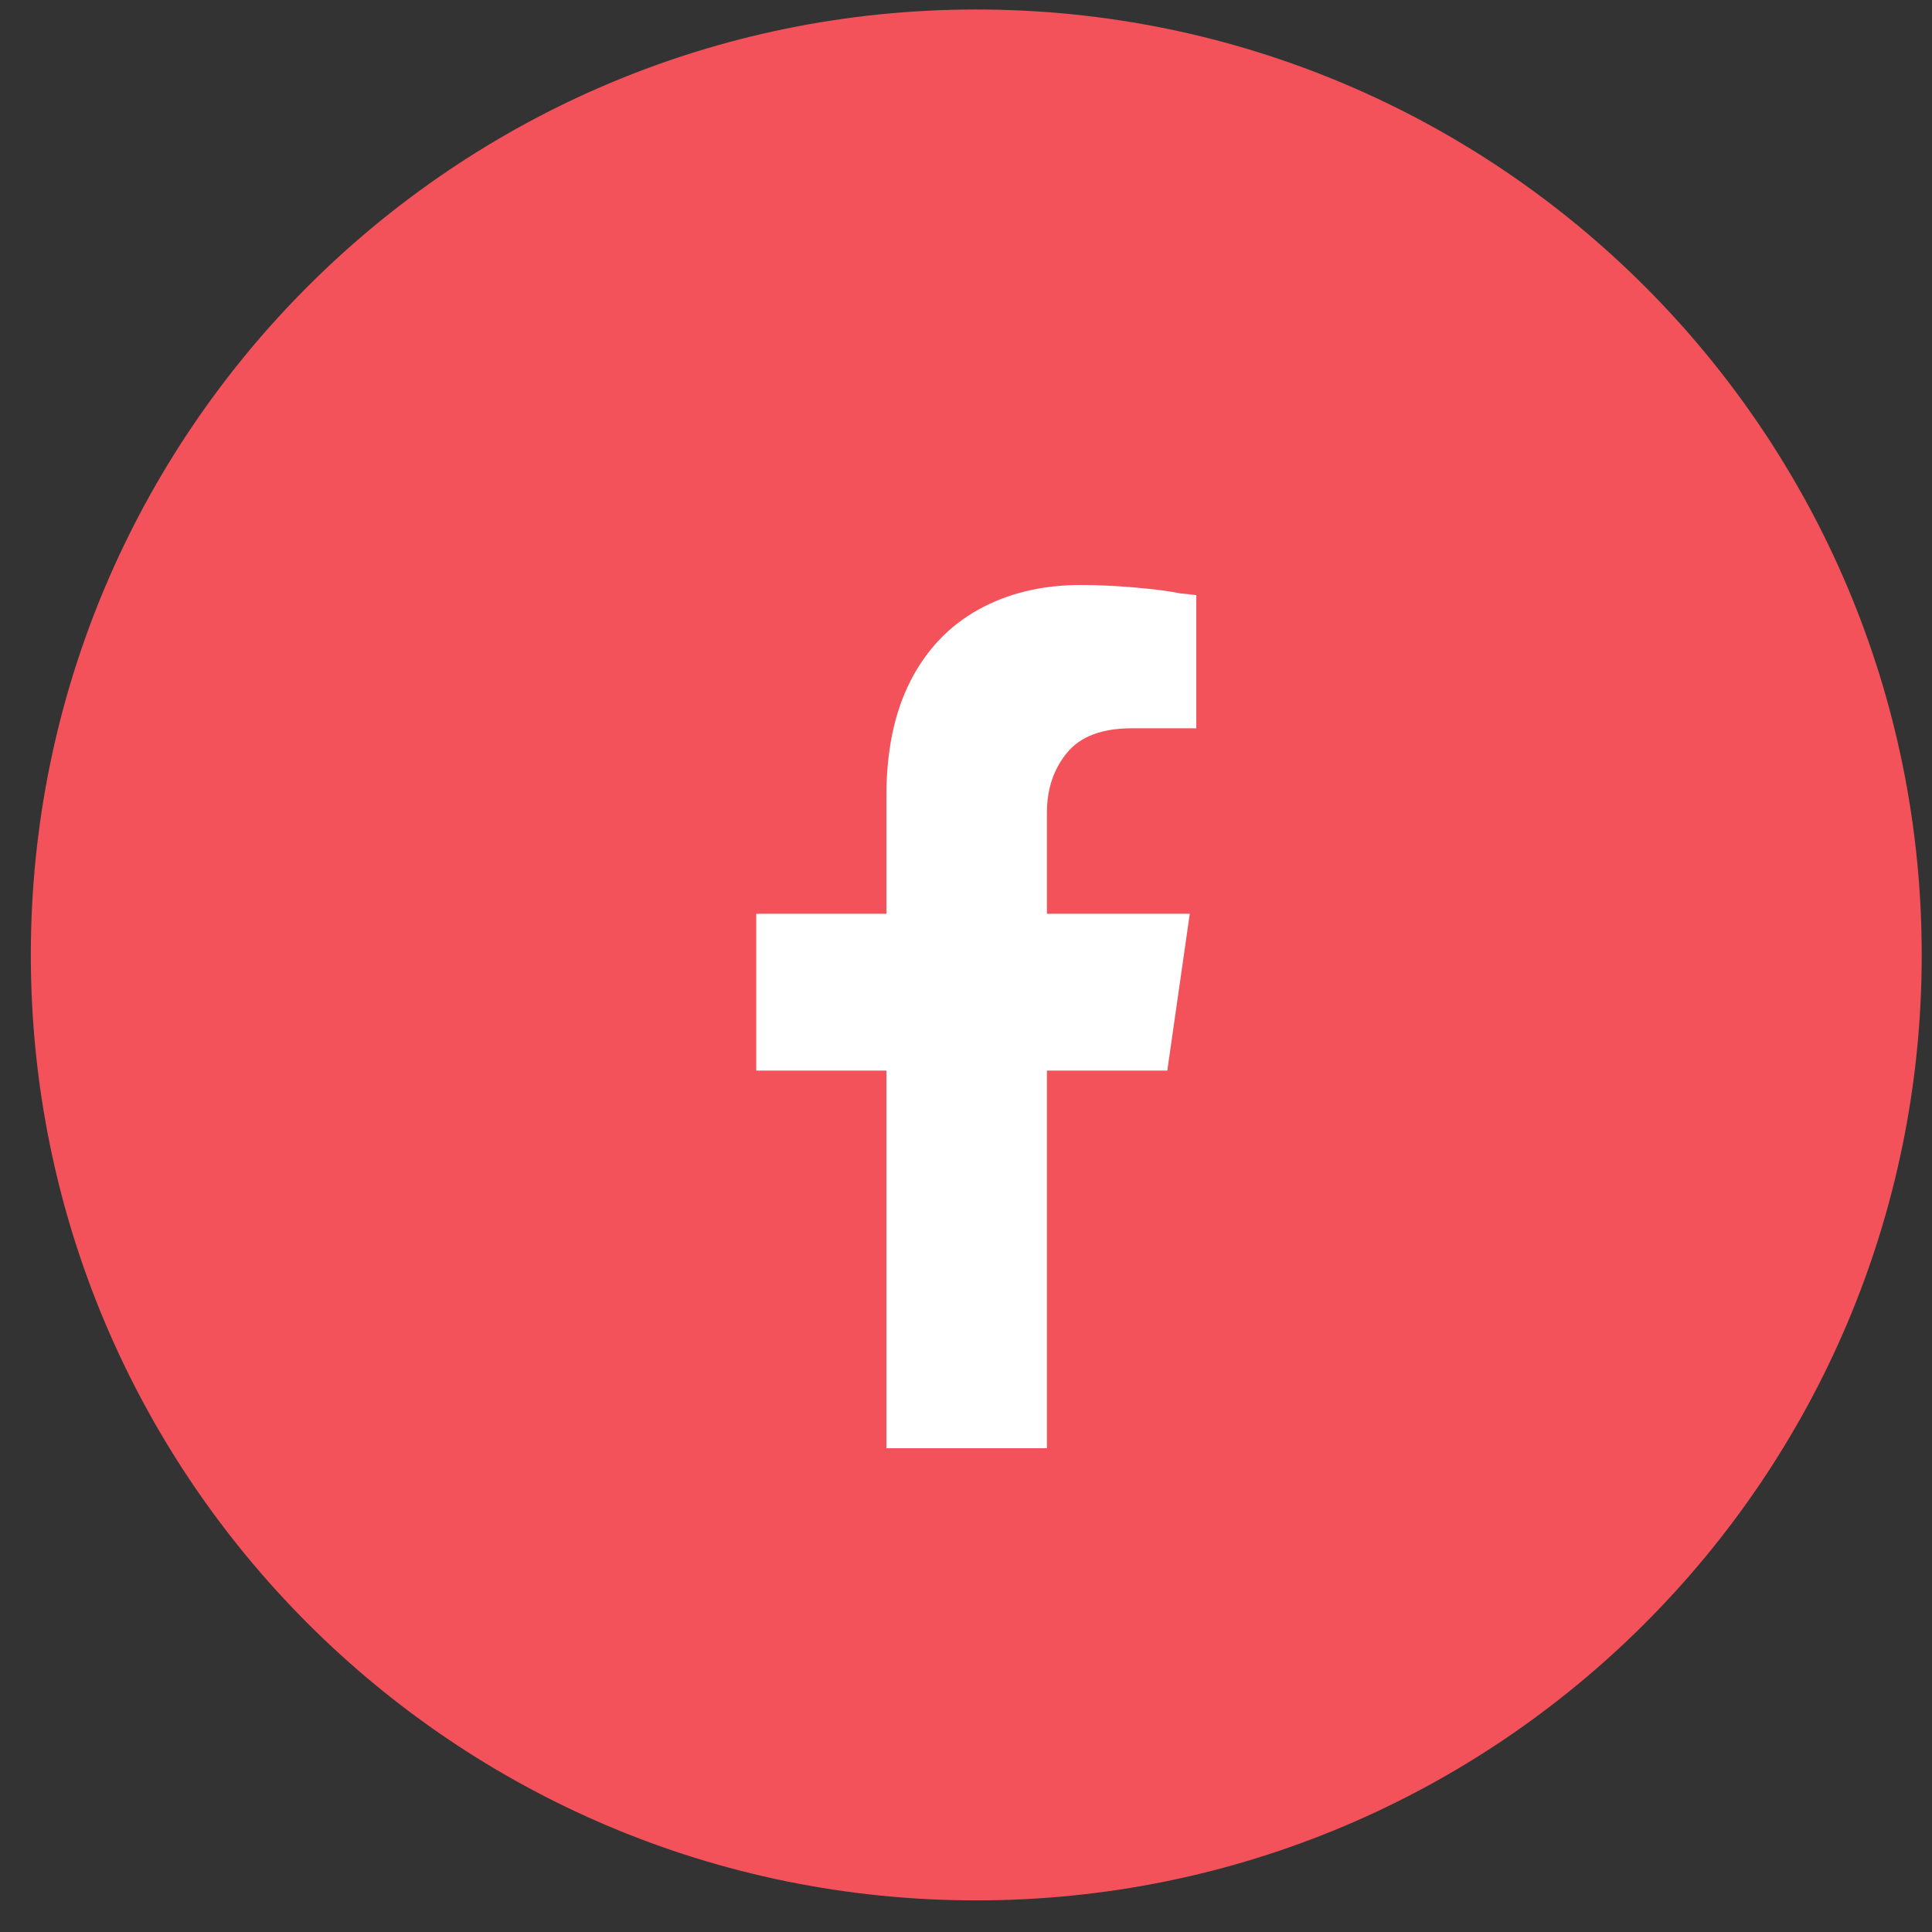 <svg width="47" height="47" viewBox="0 0 47 47" fill="none" xmlns="http://www.w3.org/2000/svg">
<rect x="0" y="0" width="47" height="47" fill="#333333" stroke="none"/>
<path d="M1.25 23.231C1.25 10.805 11.324 0.731 23.75 0.731C36.176 0.731 46.25 10.805 46.25 23.231C46.25 35.658 36.176 45.731 23.75 45.731C11.324 45.731 1.25 35.658 1.25 23.231Z" fill="#F3525A"/>
<path d="M1.25 23.231C1.25 10.805 11.324 0.731 23.75 0.731C36.176 0.731 46.25 10.805 46.25 23.231C46.25 35.658 36.176 45.731 23.75 45.731C11.324 45.731 1.25 35.658 1.25 23.231Z" stroke="#F3525A"/>
<path d="M28.944 22.229L28.397 26.044H25.469V35.231H21.564V26.044H18.397V22.229H21.564V19.359C21.564 18.264 21.758 17.334 22.147 16.57C22.538 15.804 23.092 15.223 23.808 14.826C24.525 14.43 25.352 14.231 26.289 14.231C26.706 14.231 27.148 14.252 27.617 14.293C28.085 14.333 28.45 14.381 28.711 14.435L29.103 14.476V17.717H27.539C26.809 17.717 26.282 17.915 25.958 18.312C25.632 18.708 25.469 19.193 25.469 19.767V22.229H28.944Z" fill="white"/>
</svg>
